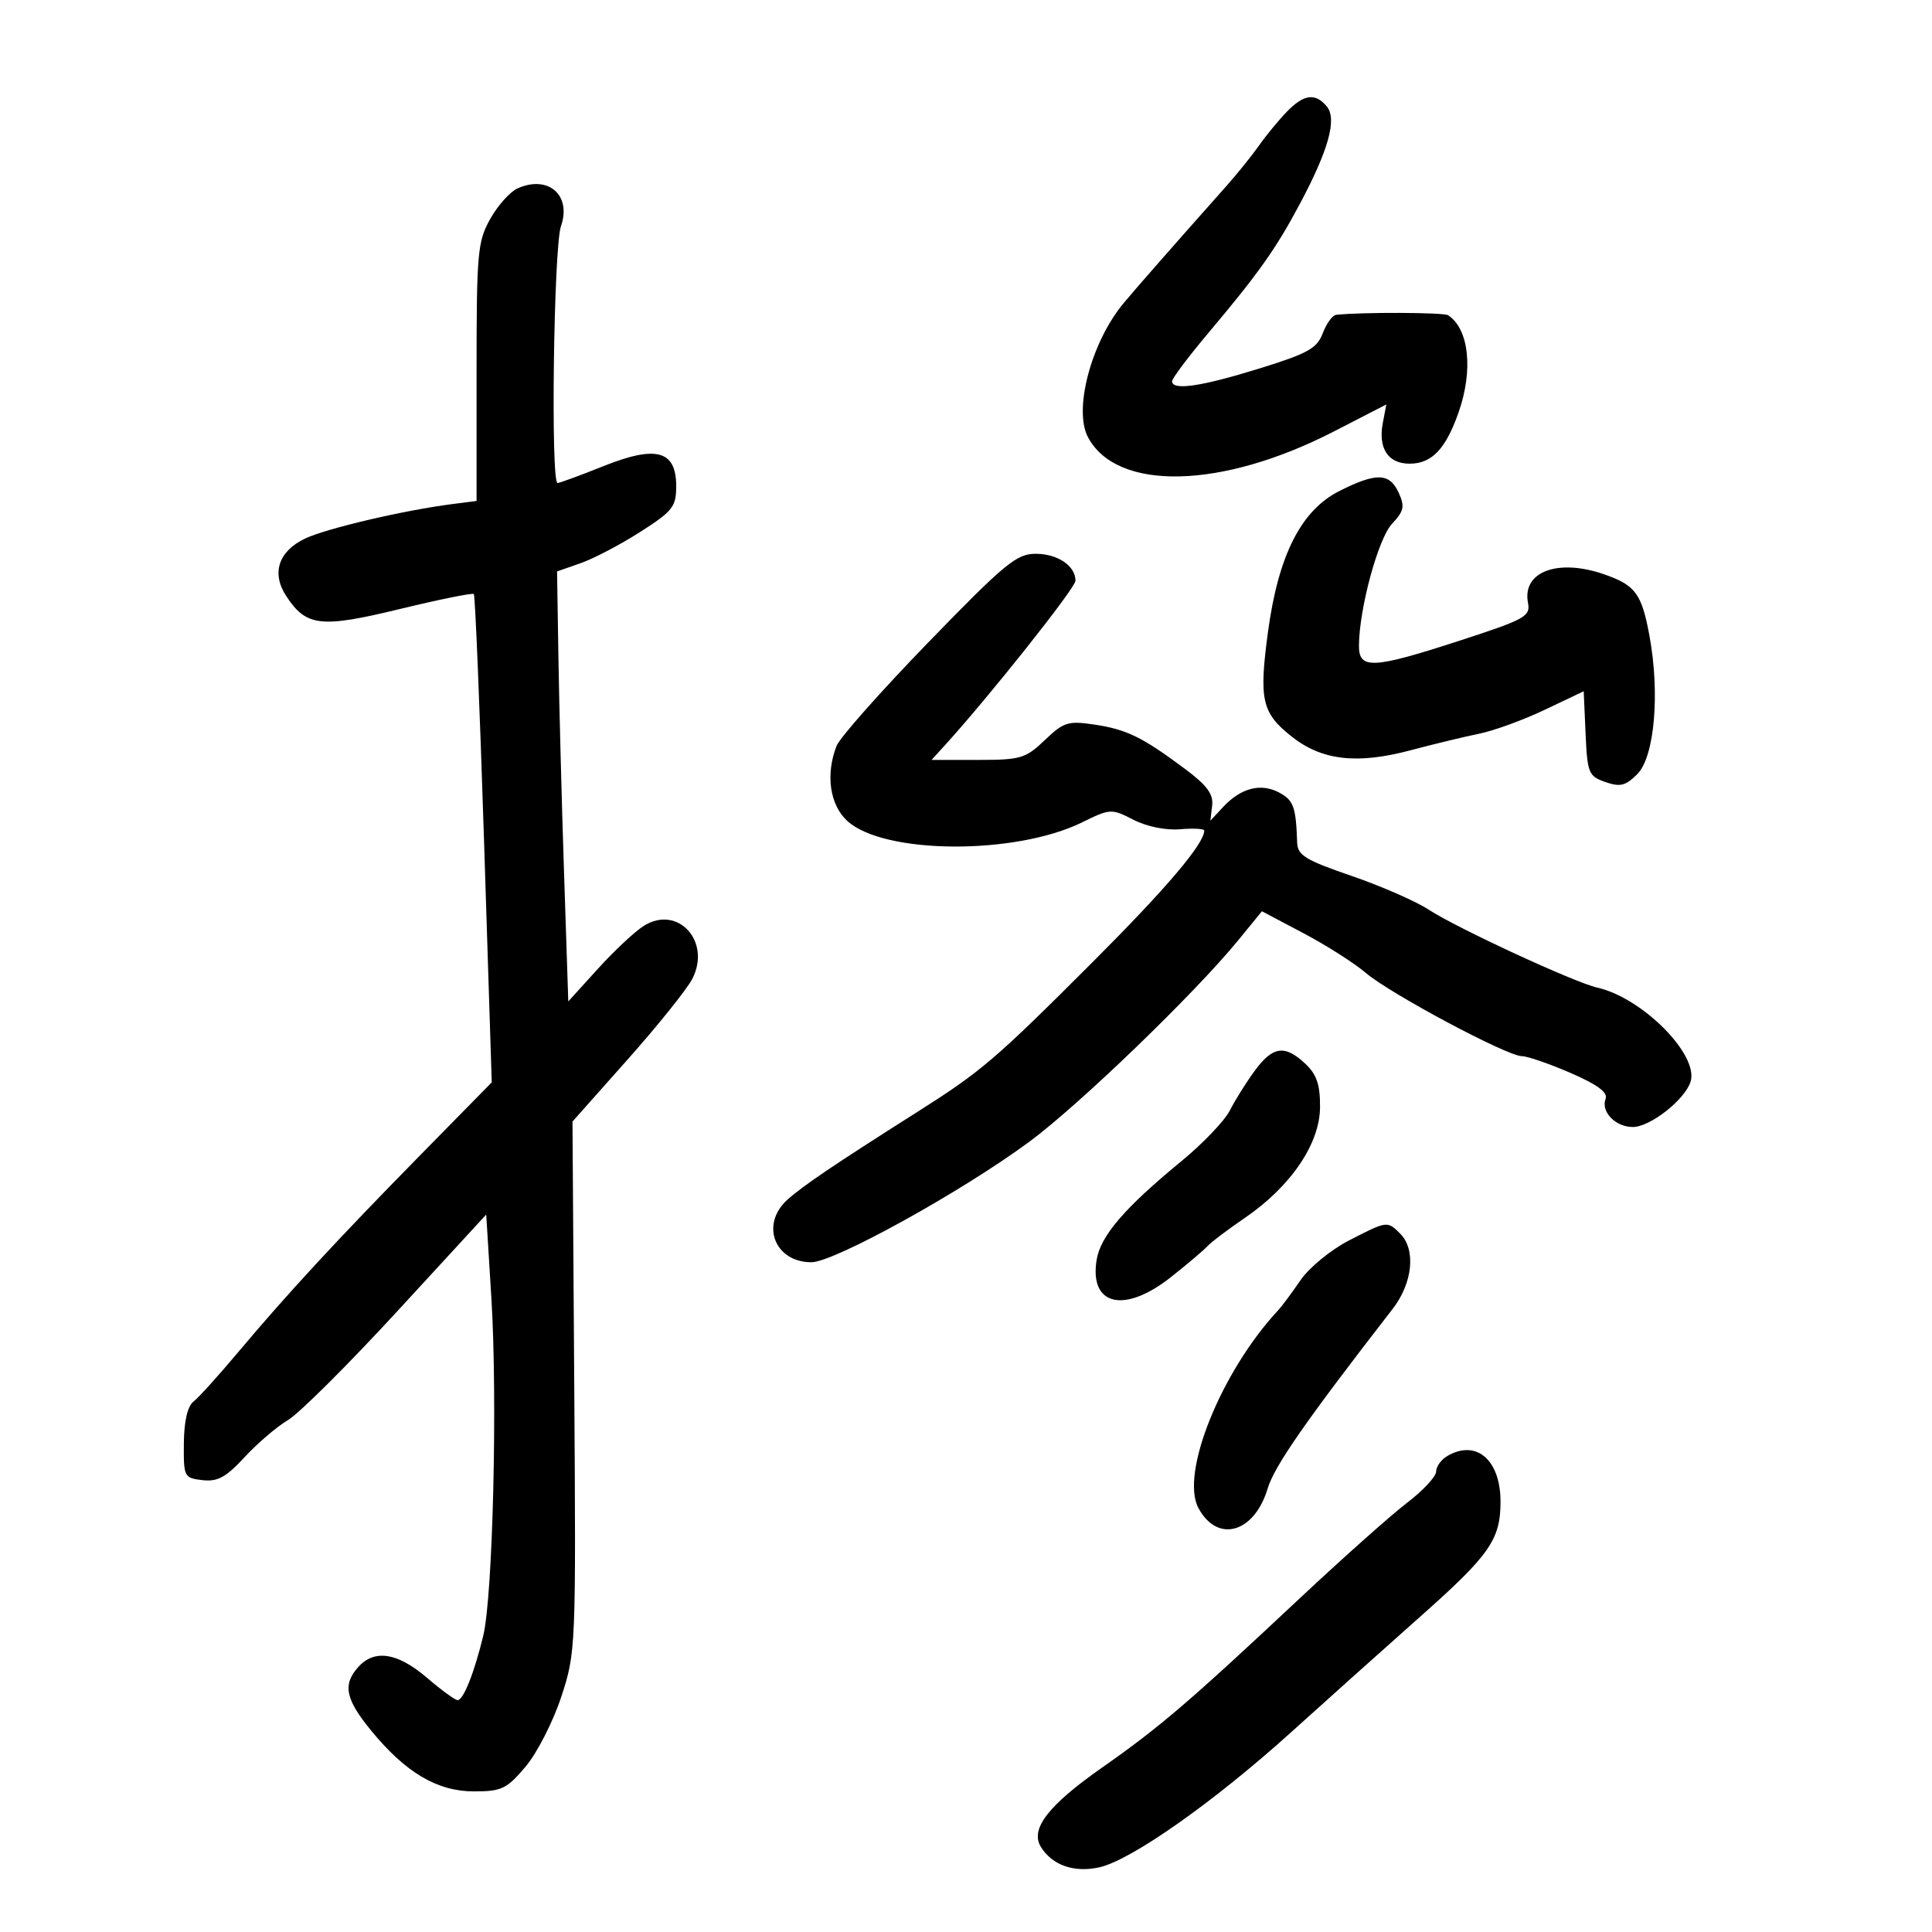 <svg xmlns="http://www.w3.org/2000/svg" width="300" height="300" viewBox="0 0 300 300" version="1.1">
	<path d="M 199.795 17.374 C 198.533 18.680, 196.600 21.029, 195.500 22.595 C 194.400 24.161, 192.087 27.030, 190.361 28.971 C 182.509 37.797, 176.335 44.832, 174.479 47.067 C 169.436 53.139, 166.656 63.619, 168.950 67.907 C 173.465 76.343, 189.728 75.953, 207.134 66.992 L 215.271 62.802 214.728 65.640 C 213.968 69.616, 215.525 72, 218.880 72 C 222.318 72, 224.470 69.754, 226.474 64.075 C 228.797 57.489, 228.116 51.089, 224.863 48.949 C 224.181 48.500, 211.398 48.454, 207.469 48.887 C 206.902 48.949, 205.970 50.237, 205.396 51.750 C 204.503 54.107, 203.080 54.894, 195.427 57.260 C 186.431 60.040, 182 60.679, 182 59.195 C 182 58.752, 184.588 55.317, 187.750 51.563 C 195.444 42.428, 198.148 38.606, 201.873 31.601 C 206.318 23.239, 207.633 18.468, 206.026 16.532 C 204.241 14.380, 202.457 14.622, 199.795 17.374 M 80.367 29.250 C 79.209 29.766, 77.303 31.895, 76.131 33.980 C 74.154 37.499, 74 39.215, 74 57.781 L 74 77.790 70.250 78.270 C 62.728 79.232, 50.703 82.047, 47.383 83.623 C 43.238 85.589, 42.115 89, 44.443 92.553 C 47.550 97.296, 49.792 97.553, 62.057 94.575 C 68.187 93.087, 73.370 92.037, 73.576 92.242 C 73.781 92.448, 74.491 109.593, 75.154 130.343 L 76.358 168.069 65.340 179.285 C 52.433 192.422, 44.500 201.007, 36.954 210 C 33.954 213.575, 30.847 217.010, 30.049 217.634 C 29.115 218.363, 28.580 220.680, 28.549 224.134 C 28.501 229.342, 28.587 229.510, 31.438 229.835 C 33.794 230.103, 35.092 229.394, 37.985 226.261 C 39.970 224.112, 43 221.523, 44.718 220.508 C 46.436 219.493, 54.065 211.897, 61.671 203.629 L 75.500 188.597 76.300 201.548 C 77.270 217.238, 76.535 247.799, 75.038 254 C 73.656 259.727, 71.956 264, 71.059 264 C 70.674 264, 68.520 262.425, 66.271 260.500 C 61.740 256.621, 58.162 256.058, 55.655 258.829 C 53.173 261.572, 53.623 263.834, 57.621 268.713 C 62.985 275.259, 67.902 278.167, 73.605 278.167 C 77.888 278.167, 78.683 277.786, 81.604 274.333 C 83.387 272.225, 85.882 267.350, 87.147 263.500 C 89.417 256.591, 89.443 255.965, 89.171 215.327 L 88.895 174.154 97.444 164.534 C 102.146 159.243, 106.668 153.608, 107.493 152.013 C 110.493 146.211, 105.285 140.465, 100 143.746 C 98.625 144.599, 95.417 147.593, 92.872 150.399 L 88.243 155.500 87.584 135.500 C 87.221 124.500, 86.829 109.477, 86.712 102.116 L 86.500 88.732 90.176 87.444 C 92.198 86.735, 96.361 84.551, 99.426 82.590 C 104.467 79.366, 105 78.687, 105 75.491 C 105 69.941, 101.918 69.095, 93.687 72.388 C 90.096 73.825, 86.898 75, 86.579 75 C 85.491 75, 85.974 38.374, 87.105 35.128 C 88.786 30.306, 85.136 27.122, 80.367 29.250 M 207.967 76.250 C 202.024 79.251, 198.493 86.229, 196.890 98.140 C 195.471 108.690, 195.928 110.701, 200.586 114.386 C 205.266 118.088, 210.740 118.714, 219.054 116.497 C 222.599 115.552, 227.376 114.399, 229.668 113.935 C 231.961 113.471, 236.555 111.796, 239.877 110.214 L 245.916 107.337 246.208 113.898 C 246.482 120.057, 246.670 120.519, 249.272 121.430 C 251.575 122.237, 252.414 122.030, 254.239 120.206 C 256.916 117.529, 257.780 107.661, 256.123 98.704 C 254.916 92.179, 253.950 90.870, 249.101 89.183 C 241.911 86.681, 236.339 88.761, 237.264 93.600 C 237.667 95.708, 236.856 96.160, 226.770 99.442 C 213.153 103.874, 210.994 103.985, 211.017 100.250 C 211.054 94.495, 214.003 83.626, 216.148 81.343 C 218.007 79.363, 218.161 78.649, 217.186 76.510 C 215.775 73.412, 213.704 73.353, 207.967 76.250 M 144.154 99.742 C 136.814 107.309, 130.401 114.542, 129.904 115.815 C 128.174 120.245, 128.836 124.944, 131.543 127.453 C 137.171 132.668, 157.589 132.810, 168.002 127.707 C 172.406 125.548, 172.580 125.539, 176.002 127.293 C 178.073 128.355, 181.030 128.956, 183.250 128.767 C 185.313 128.591, 186.998 128.684, 186.996 128.974 C 186.982 131.025, 181.135 137.917, 169.747 149.307 C 154.452 164.604, 152.412 166.347, 142.290 172.758 C 129.576 180.812, 124.588 184.184, 122.250 186.307 C 118.026 190.140, 120.289 196, 125.994 196 C 129.520 196, 149.368 185.024, 159.846 177.280 C 167.598 171.551, 185.542 154.242, 192.273 146 L 195.949 141.500 202.406 144.912 C 205.958 146.788, 210.321 149.567, 212.101 151.086 C 215.891 154.321, 234.035 164, 236.309 164 C 237.166 164, 240.566 165.170, 243.864 166.600 C 248.028 168.406, 249.695 169.632, 249.318 170.613 C 248.547 172.622, 250.838 175, 253.546 175 C 256.234 175, 261.619 170.776, 262.510 167.968 C 263.832 163.804, 255.035 154.933, 248.020 153.356 C 244.484 152.561, 226.241 144.125, 221.853 141.255 C 219.847 139.944, 214.447 137.581, 209.853 136.004 C 202.677 133.542, 201.489 132.811, 201.421 130.819 C 201.232 125.271, 200.870 124.268, 198.619 123.064 C 195.792 121.551, 192.684 122.350, 189.939 125.295 L 187.947 127.434 188.223 125.087 C 188.433 123.309, 187.410 121.928, 184 119.390 C 177.349 114.438, 174.955 113.266, 169.968 112.518 C 165.856 111.901, 165.180 112.111, 162.240 114.921 C 159.254 117.775, 158.493 118, 151.835 118 L 144.651 118 146.700 115.750 C 153.591 108.182, 167 91.291, 167 90.180 C 167 87.864, 164.250 86, 160.821 85.992 C 157.863 85.984, 156.041 87.488, 144.154 99.742 M 194.848 166.250 C 193.534 168.037, 191.793 170.812, 190.980 172.416 C 190.166 174.020, 186.800 177.551, 183.500 180.263 C 174.617 187.562, 170.891 191.898, 170.283 195.643 C 169.128 202.762, 174.609 204.024, 181.832 198.301 C 184.399 196.267, 186.950 194.105, 187.500 193.498 C 188.050 192.890, 190.660 190.917, 193.300 189.114 C 200.437 184.239, 204.944 177.602, 204.975 171.924 C 204.994 168.414, 204.461 166.842, 202.686 165.174 C 199.506 162.188, 197.647 162.443, 194.848 166.250 M 209.433 192.639 C 206.642 194.078, 203.273 196.847, 201.933 198.804 C 200.595 200.757, 199.050 202.838, 198.500 203.428 C 189.641 212.926, 183.223 228.811, 186.085 234.158 C 189.037 239.675, 194.766 238.063, 196.843 231.130 C 197.887 227.646, 202.795 220.594, 216.250 203.248 C 219.366 199.231, 219.891 194.034, 217.429 191.571 C 215.411 189.554, 215.418 189.553, 209.433 192.639 M 224.750 226.080 C 223.787 226.641, 223 227.731, 223 228.504 C 223 229.276, 220.967 231.460, 218.483 233.357 C 215.999 235.254, 208.461 241.966, 201.733 248.273 C 184.706 264.235, 180.060 268.212, 171.161 274.448 C 162.726 280.358, 159.903 284.027, 161.644 286.815 C 163.418 289.656, 166.824 290.829, 170.737 289.947 C 175.690 288.830, 188.554 279.762, 200.500 268.966 C 206 263.996, 215.035 255.908, 220.577 250.991 C 231.326 241.458, 233 239.057, 233 233.175 C 233 226.691, 229.246 223.462, 224.750 226.080" stroke="none" fill="black" fill-rule="evenodd"/>
</svg>
